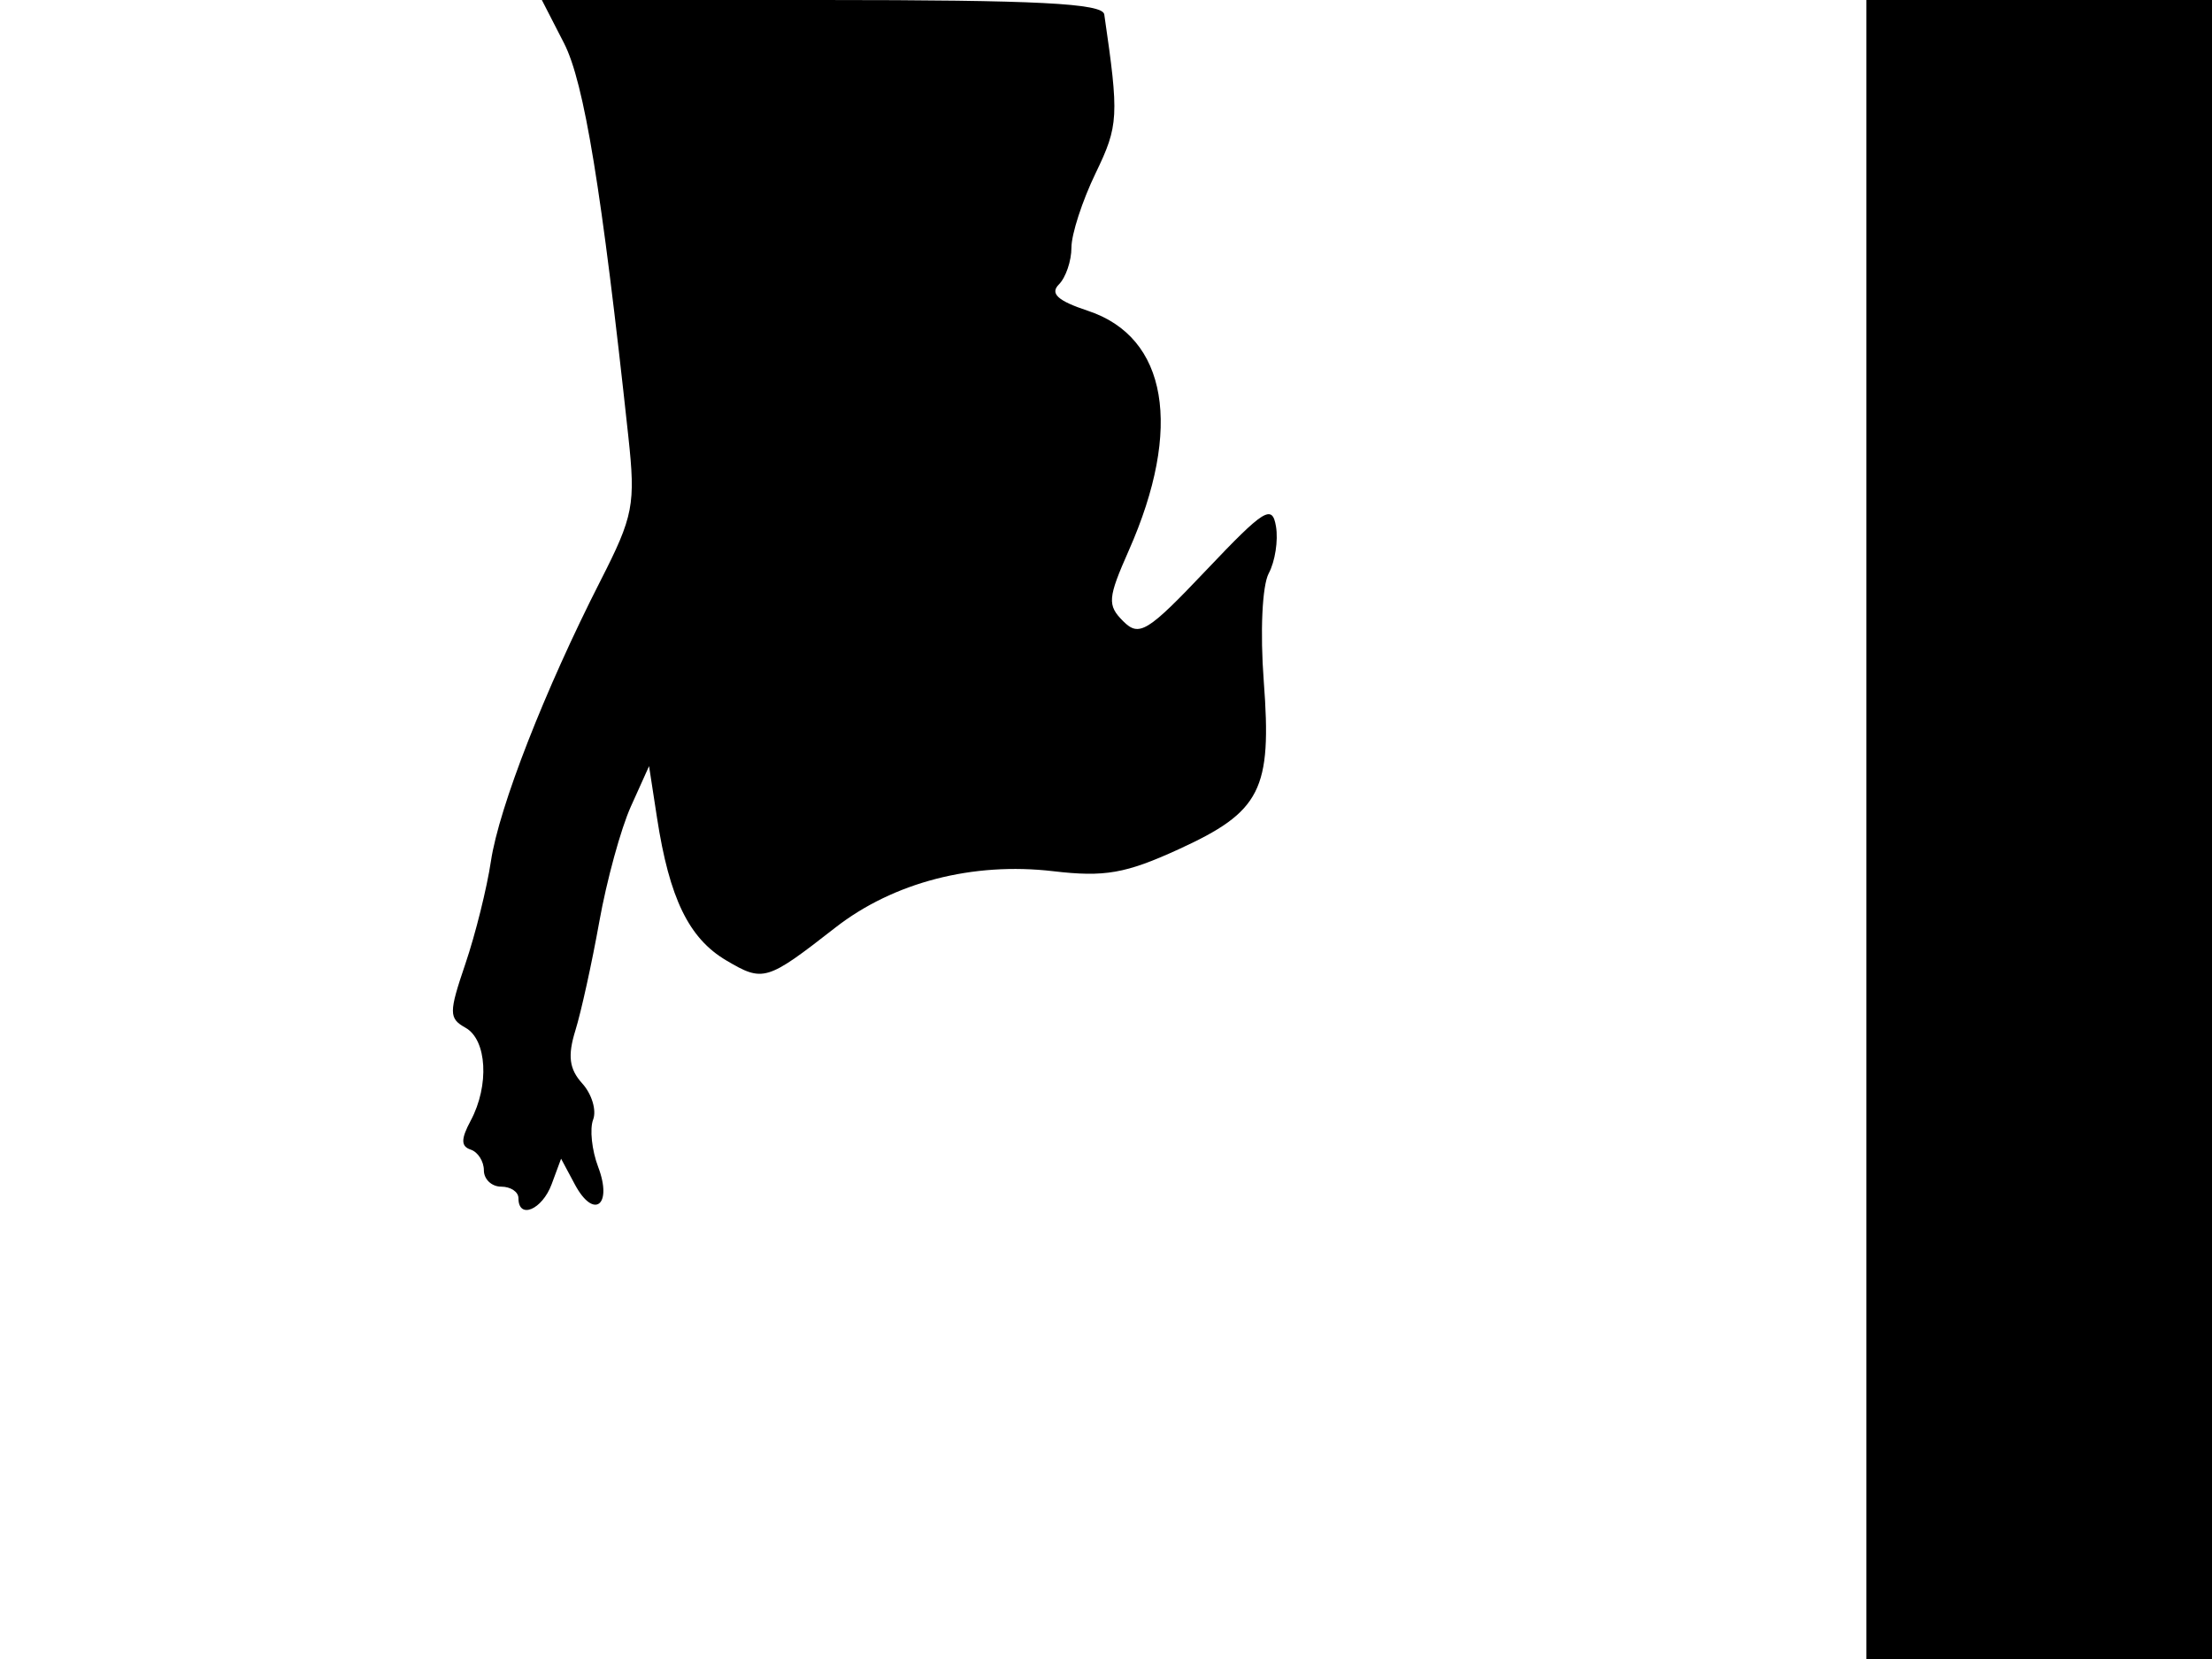 <svg xmlns="http://www.w3.org/2000/svg" width="192" height="144" viewBox="0 0 192 144" version="1.1">
	<path d="M 48.957 3.750 C 50.706 7.158, 52.231 16.484, 54.541 37.904 C 55.177 43.801, 54.986 44.789, 52.124 50.404 C 47.306 59.853, 43.312 70.076, 42.612 74.750 C 42.263 77.087, 41.265 81.096, 40.395 83.658 C 38.950 87.913, 38.951 88.393, 40.407 89.208 C 42.268 90.250, 42.490 94.216, 40.857 97.268 C 39.999 98.871, 39.999 99.500, 40.857 99.786 C 41.485 99.995, 42 100.804, 42 101.583 C 42 102.362, 42.675 103, 43.500 103 C 44.325 103, 45 103.450, 45 104 C 45 105.874, 47.062 105.007, 47.883 102.787 L 48.702 100.574 49.901 102.815 C 51.542 105.881, 53.192 104.636, 51.921 101.292 C 51.370 99.842, 51.173 97.993, 51.483 97.183 C 51.794 96.373, 51.369 94.961, 50.540 94.044 C 49.407 92.792, 49.259 91.645, 49.944 89.439 C 50.445 87.822, 51.379 83.575, 52.019 80.001 C 52.658 76.426, 53.892 71.926, 54.760 70.001 L 56.338 66.500 57.031 71 C 58.103 77.968, 59.791 81.445, 63.031 83.359 C 66.249 85.260, 66.535 85.174, 72.500 80.521 C 77.541 76.588, 84.445 74.800, 91.421 75.620 C 95.881 76.144, 97.700 75.826, 102.302 73.719 C 109.452 70.446, 110.407 68.563, 109.694 59.137 C 109.371 54.860, 109.556 50.829, 110.126 49.765 C 110.676 48.737, 110.959 46.908, 110.755 45.698 C 110.425 43.748, 109.745 44.174, 104.709 49.482 C 99.593 54.876, 98.884 55.312, 97.491 53.920 C 96.098 52.527, 96.146 51.923, 97.980 47.778 C 102.685 37.142, 101.338 29.257, 94.425 26.975 C 91.816 26.114, 91.119 25.481, 91.908 24.692 C 92.509 24.091, 93 22.650, 93 21.488 C 93 20.326, 93.941 17.428, 95.092 15.047 C 97.100 10.890, 97.142 10.115, 95.849 1.250 C 95.709 0.289, 90.039 0, 71.349 0 L 47.032 0 48.957 3.750 M 162 72 L 162 144 177 144 L 192 144 192 72 L 192 0 177 0 L 162 0 162 72" stroke="none" fill="black" fill-rule="evenodd"/>
</svg>